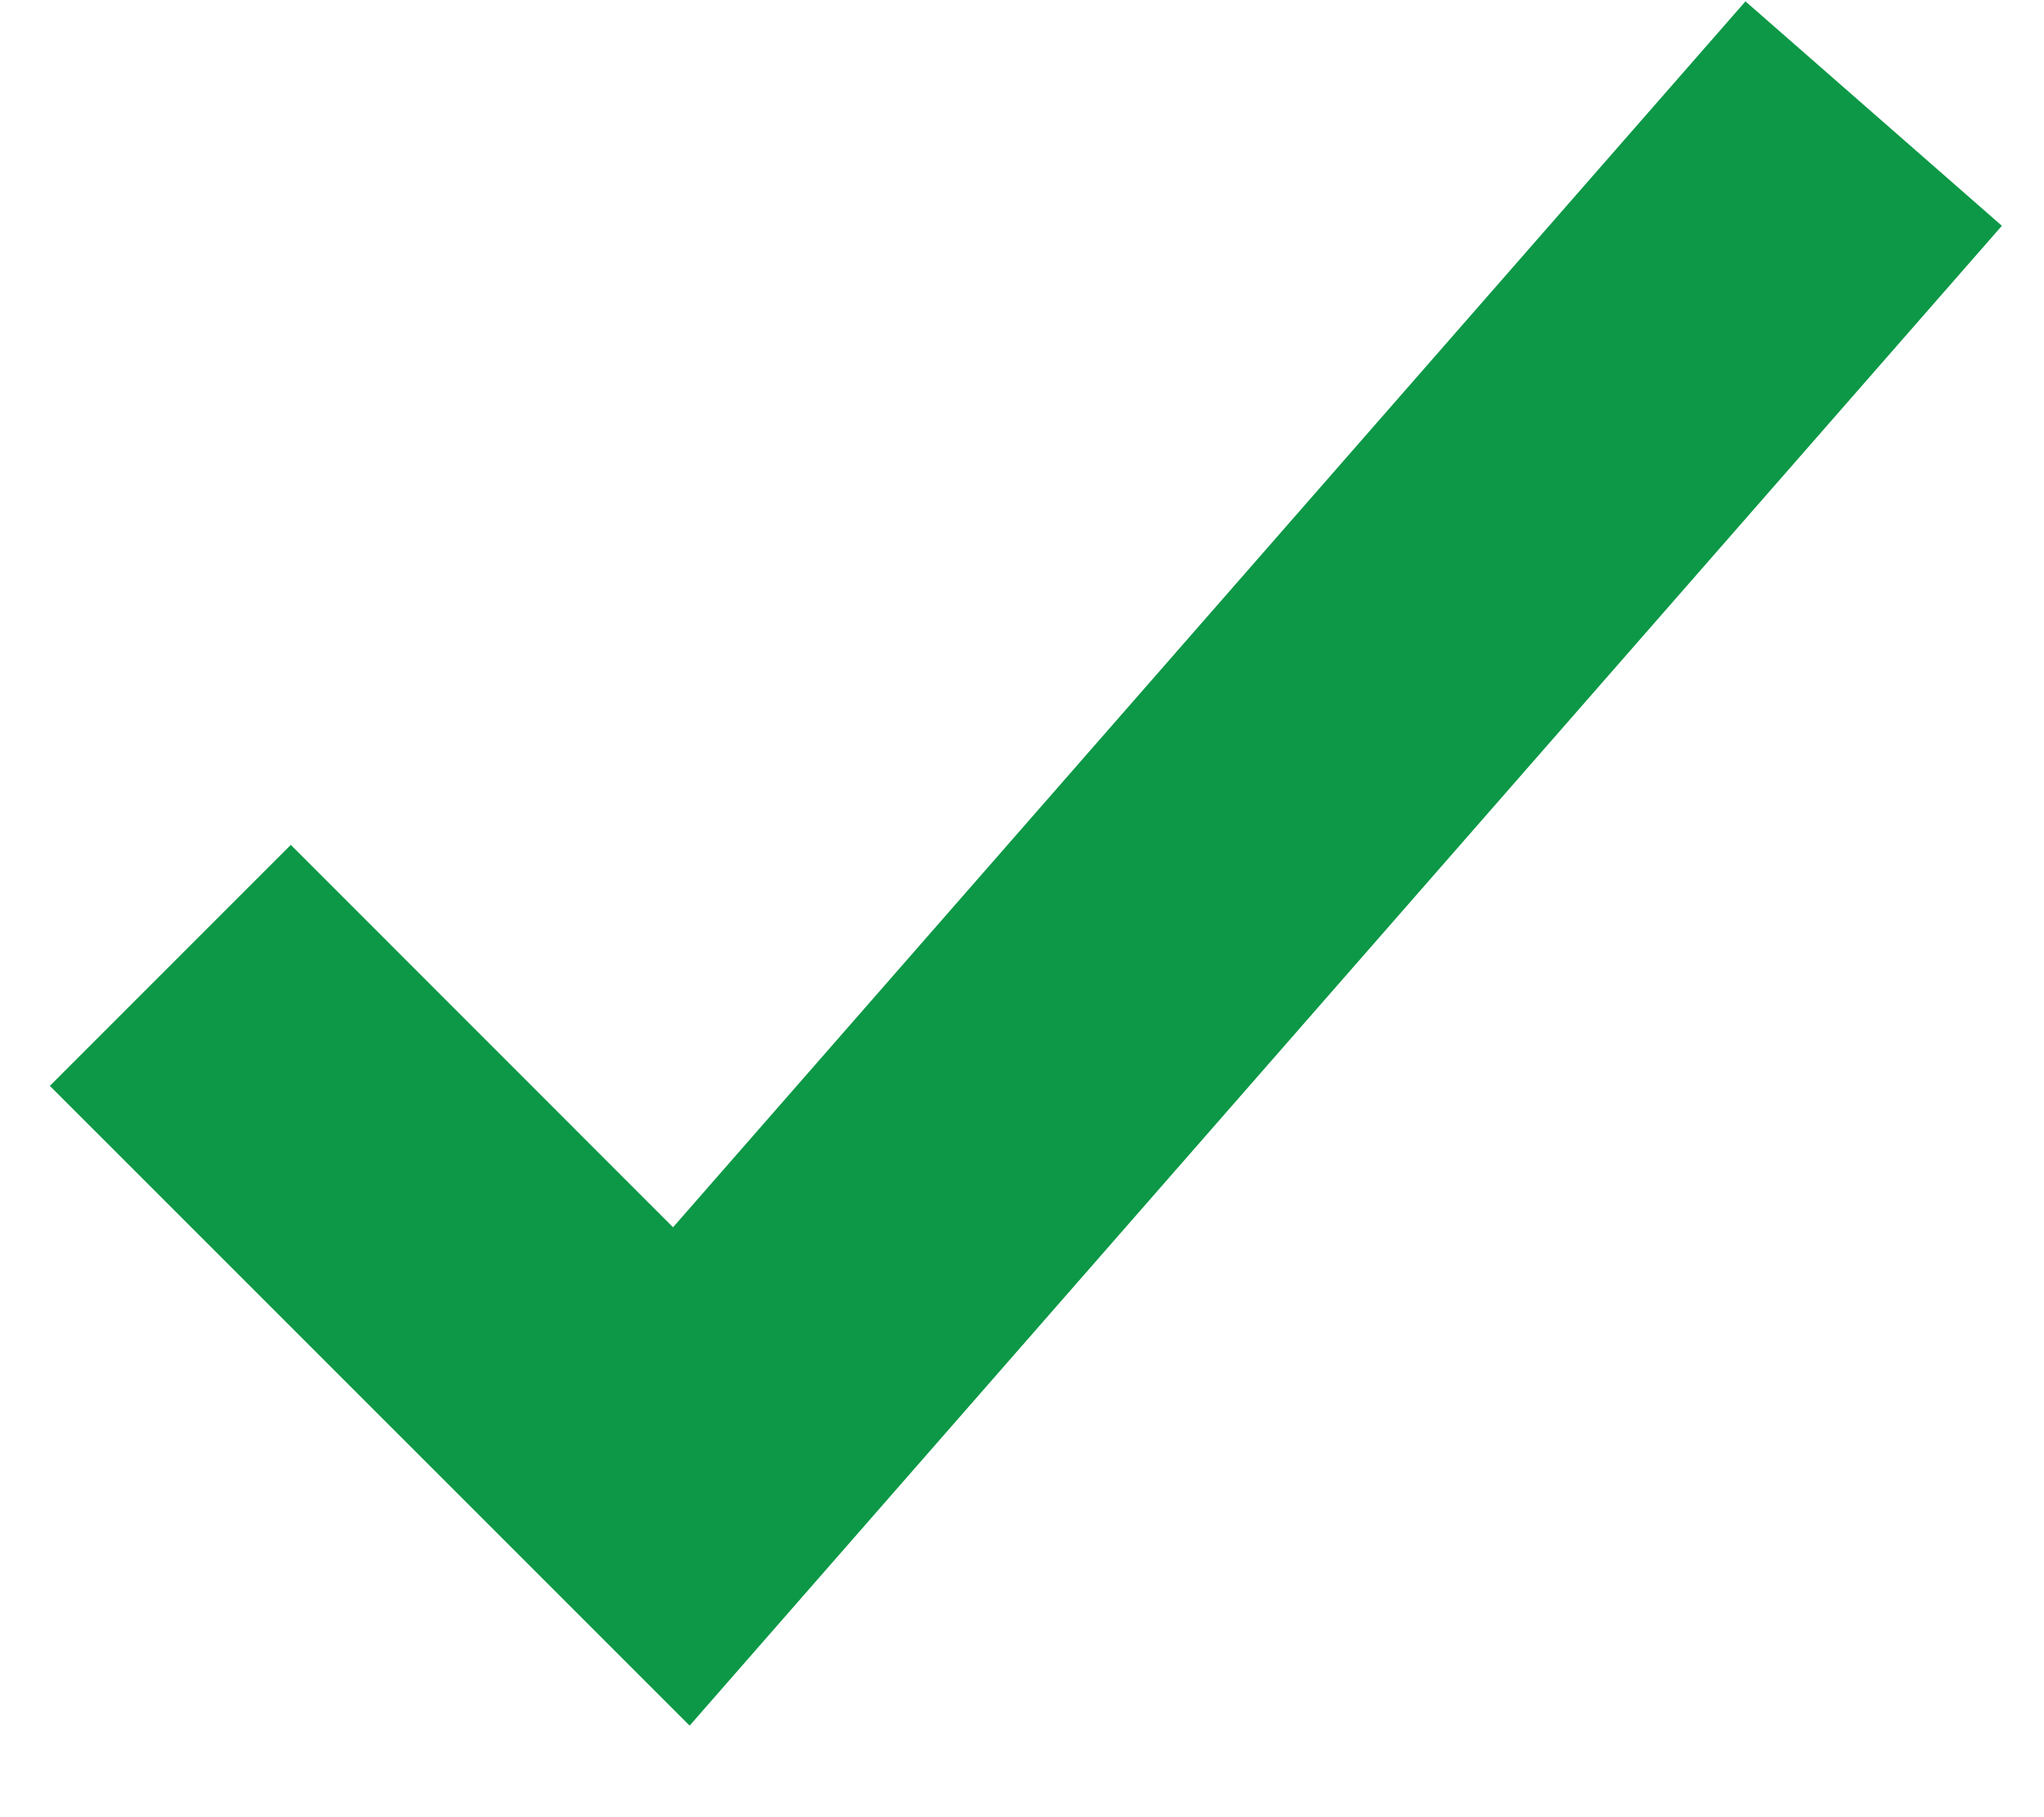 <svg width="18" height="16" viewBox="0 0 18 16" fill="none" xmlns="http://www.w3.org/2000/svg">
<path fill-rule="evenodd" clip-rule="evenodd" d="M5.927 10.806L15.371 0.012L17.629 1.988L6.073 15.194L0.439 9.561L2.561 7.439L5.927 10.806Z" fill="#0C9846"/>
</svg>
